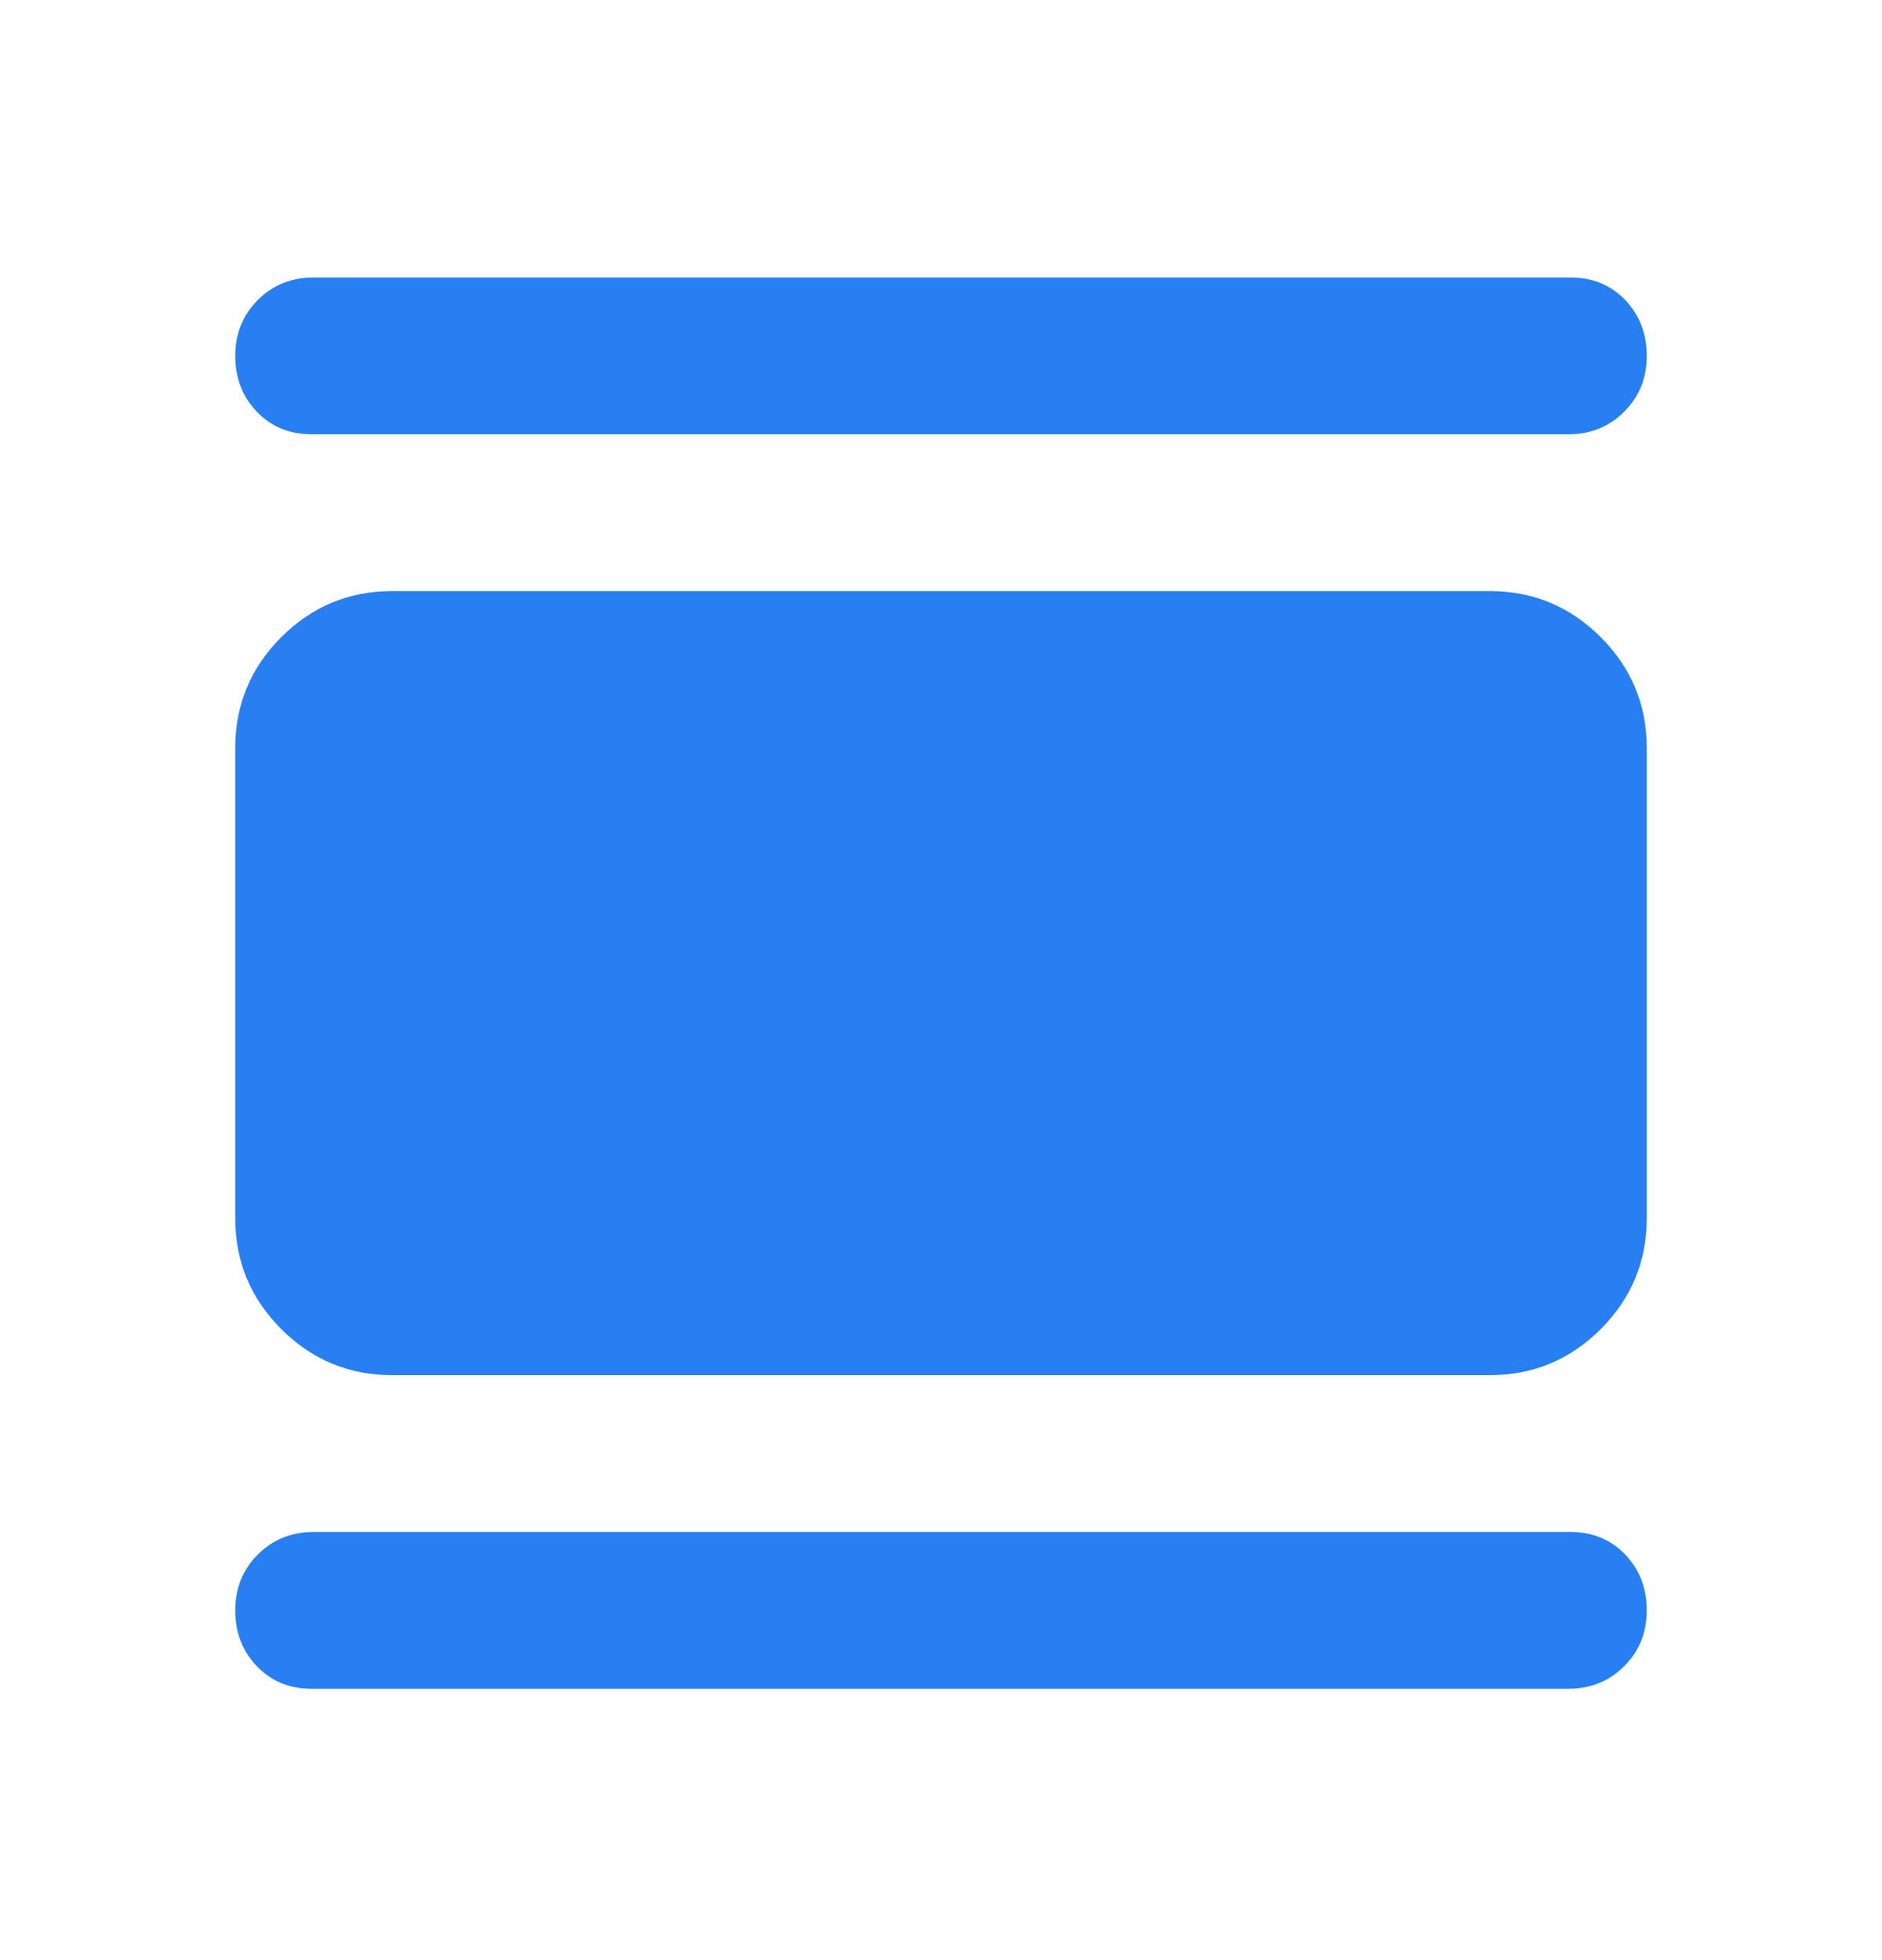 <svg width="24" height="25" viewBox="0 0 24 25" fill="none" xmlns="http://www.w3.org/2000/svg">
<path d="M3.975 21.539C3.692 21.539 3.458 21.443 3.275 21.251C3.092 21.06 3 20.822 3 20.539C3 20.256 3.096 20.018 3.288 19.827C3.479 19.635 3.717 19.539 4 19.539H20.025C20.308 19.539 20.542 19.635 20.725 19.827C20.908 20.018 21 20.256 21 20.539C21 20.822 20.904 21.06 20.712 21.251C20.521 21.443 20.283 21.539 20 21.539H3.975ZM5 17.539C4.45 17.539 3.979 17.343 3.587 16.952C3.196 16.56 3 16.089 3 15.539V9.539C3 8.989 3.196 8.518 3.587 8.126C3.979 7.735 4.45 7.539 5 7.539H19C19.55 7.539 20.021 7.735 20.413 8.126C20.804 8.518 21 8.989 21 9.539V15.539C21 16.089 20.804 16.56 20.413 16.952C20.021 17.343 19.55 17.539 19 17.539H5ZM3.975 5.539C3.692 5.539 3.458 5.443 3.275 5.251C3.092 5.06 3 4.822 3 4.539C3 4.256 3.096 4.018 3.288 3.826C3.479 3.635 3.717 3.539 4 3.539H20.025C20.308 3.539 20.542 3.635 20.725 3.826C20.908 4.018 21 4.256 21 4.539C21 4.822 20.904 5.06 20.712 5.251C20.521 5.443 20.283 5.539 20 5.539H3.975Z" fill="#277FF2"/>
</svg>
